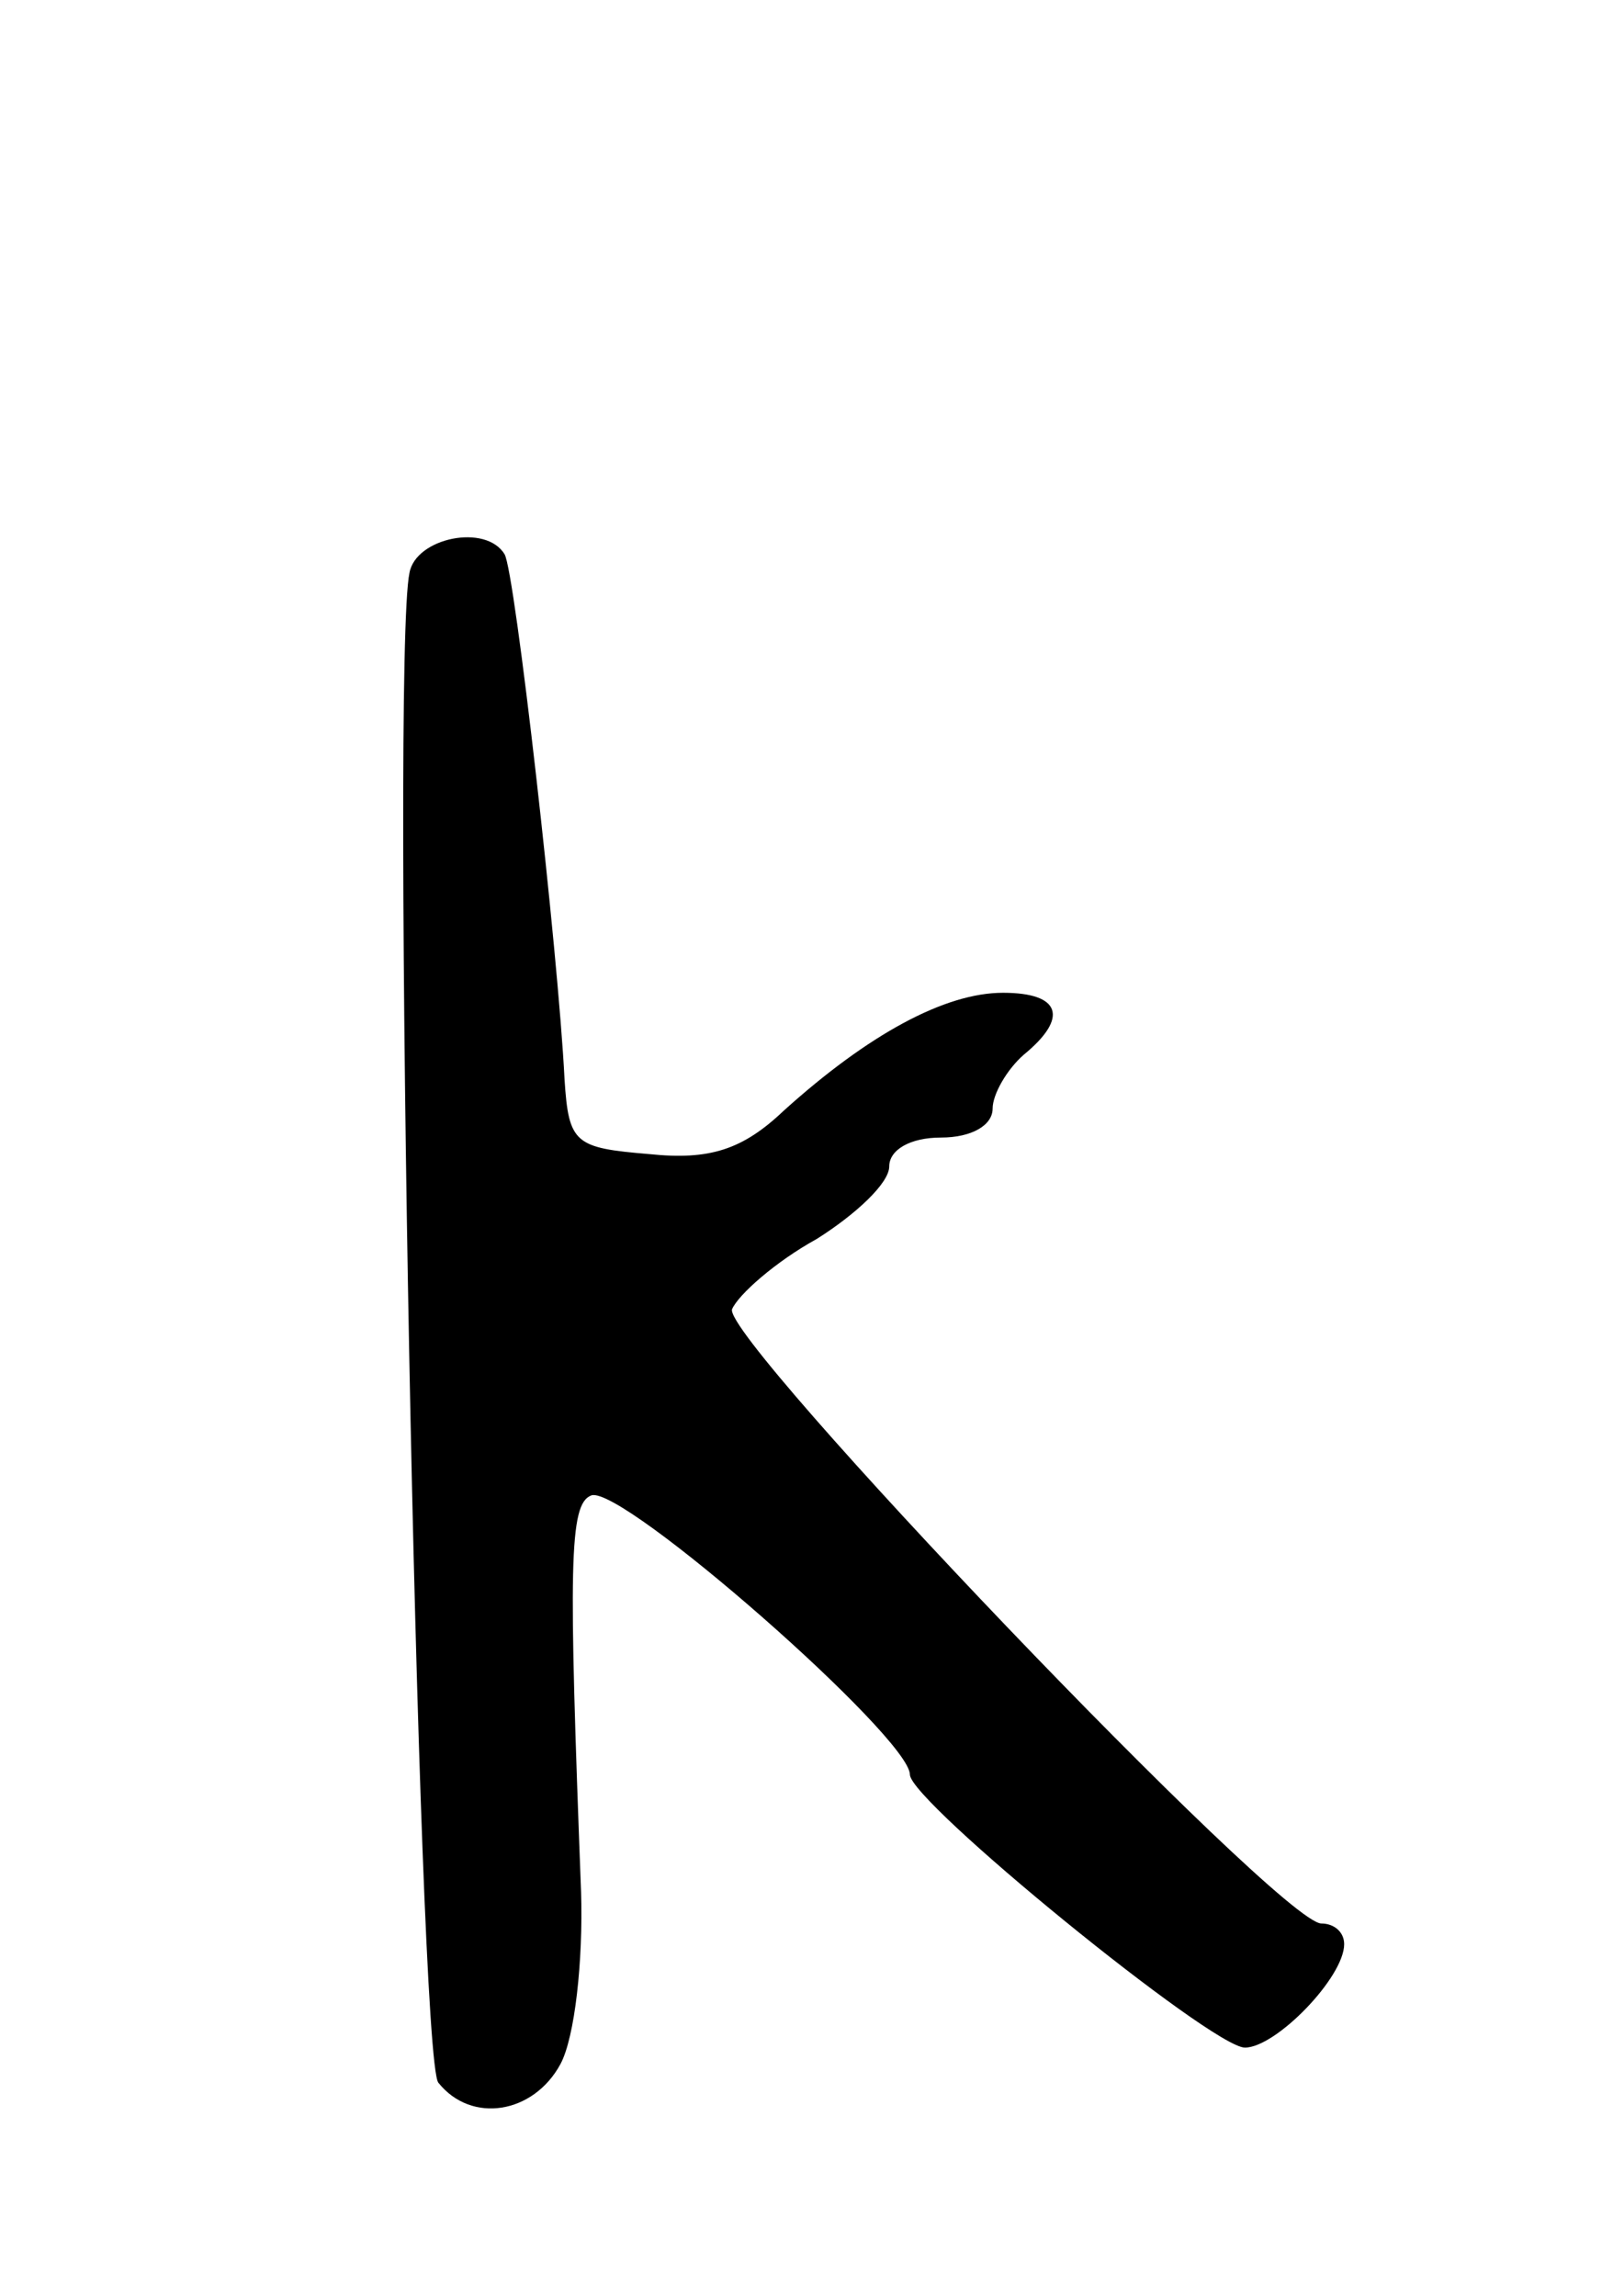 <?xml version="1.0" standalone="no"?>
<!DOCTYPE svg PUBLIC "-//W3C//DTD SVG 20010904//EN"
 "http://www.w3.org/TR/2001/REC-SVG-20010904/DTD/svg10.dtd">
<svg version="1.0" xmlns="http://www.w3.org/2000/svg"
 width="78pt" height="111pt" viewBox="0 0 78 111"
 preserveAspectRatio="xMidYMid meet">
<g transform="translate(0,111) scale(0.1,-0.1)"
fill="#000000" stroke="none">
<path d="M198 833 c-9 -43 4 -719 14 -730 16 -20 46 -15 59 9 7 13 11 50 10
83 -6 158 -6 188 5 192 15 5 154 -117 154 -135 0 -13 146 -132 162 -132 15 0
48 34 48 50 0 6 -5 10 -11 10 -20 0 -290 283 -285 297 3 7 21 23 41 34 19 12
35 27 35 35 0 8 10 14 25 14 15 0 25 6 25 14 0 7 7 19 15 26 22 18 18 30 -10
30 -28 0 -65 -20 -106 -57 -20 -19 -36 -24 -65 -21 -36 3 -39 5 -41 36 -3 61
-24 246 -29 254 -9 15 -43 8 -46 -9z"/>
</g>
</svg>
